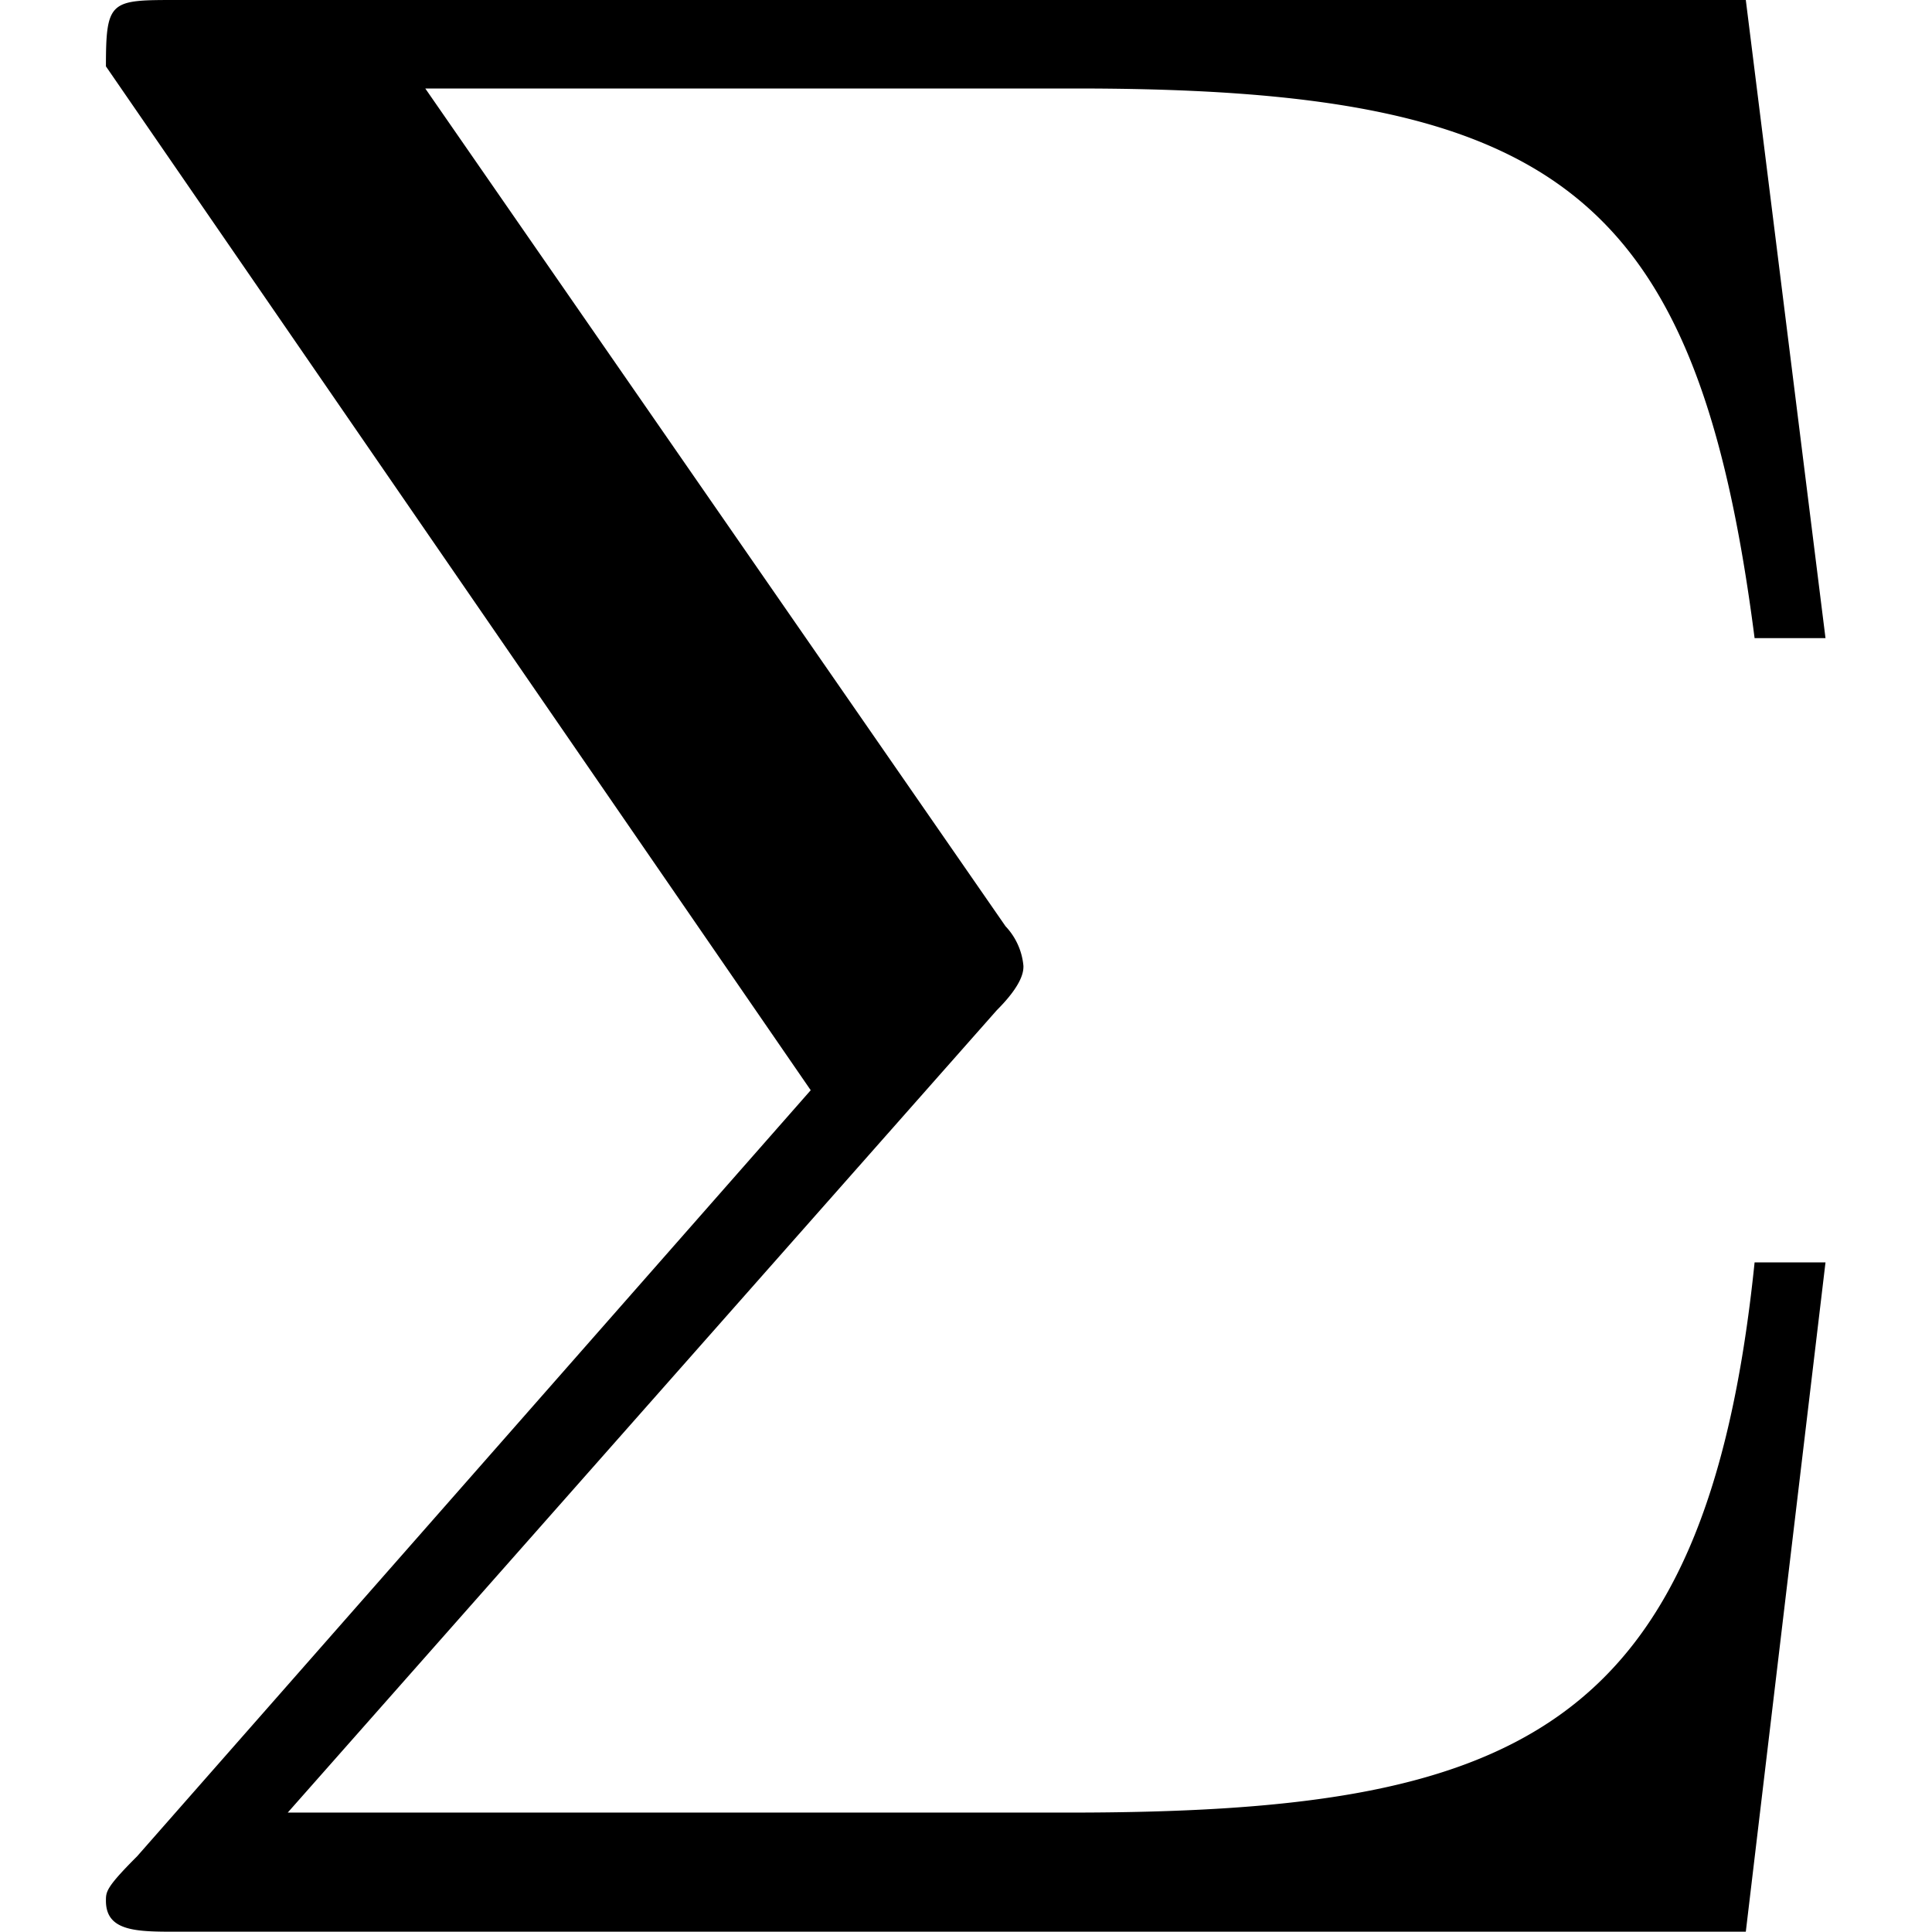 <svg xmlns="http://www.w3.org/2000/svg" xmlns:xlink="http://www.w3.org/1999/xlink" width="64" height="64" viewBox="0 0 6.063 6.812"><svg overflow="visible" x="-.563" y="6.812"><path style="stroke:none" d="M3.703-3.25c.094-.094.094-.14.094-.156a.233.233 0 0 0-.063-.14L1.688-6.5h2.296c1.688 0 2.188.36 2.391 1.938h.25l-.281-2.25H.812c-.234 0-.25 0-.25.234l2.485 3.61L.672-.267c-.11.11-.11.125-.11.157 0 .109.11.109.25.109h5.532l.281-2.36h-.25c-.172 1.674-.86 1.94-2.422 1.94h-2.75zm0 0"/></svg></svg>